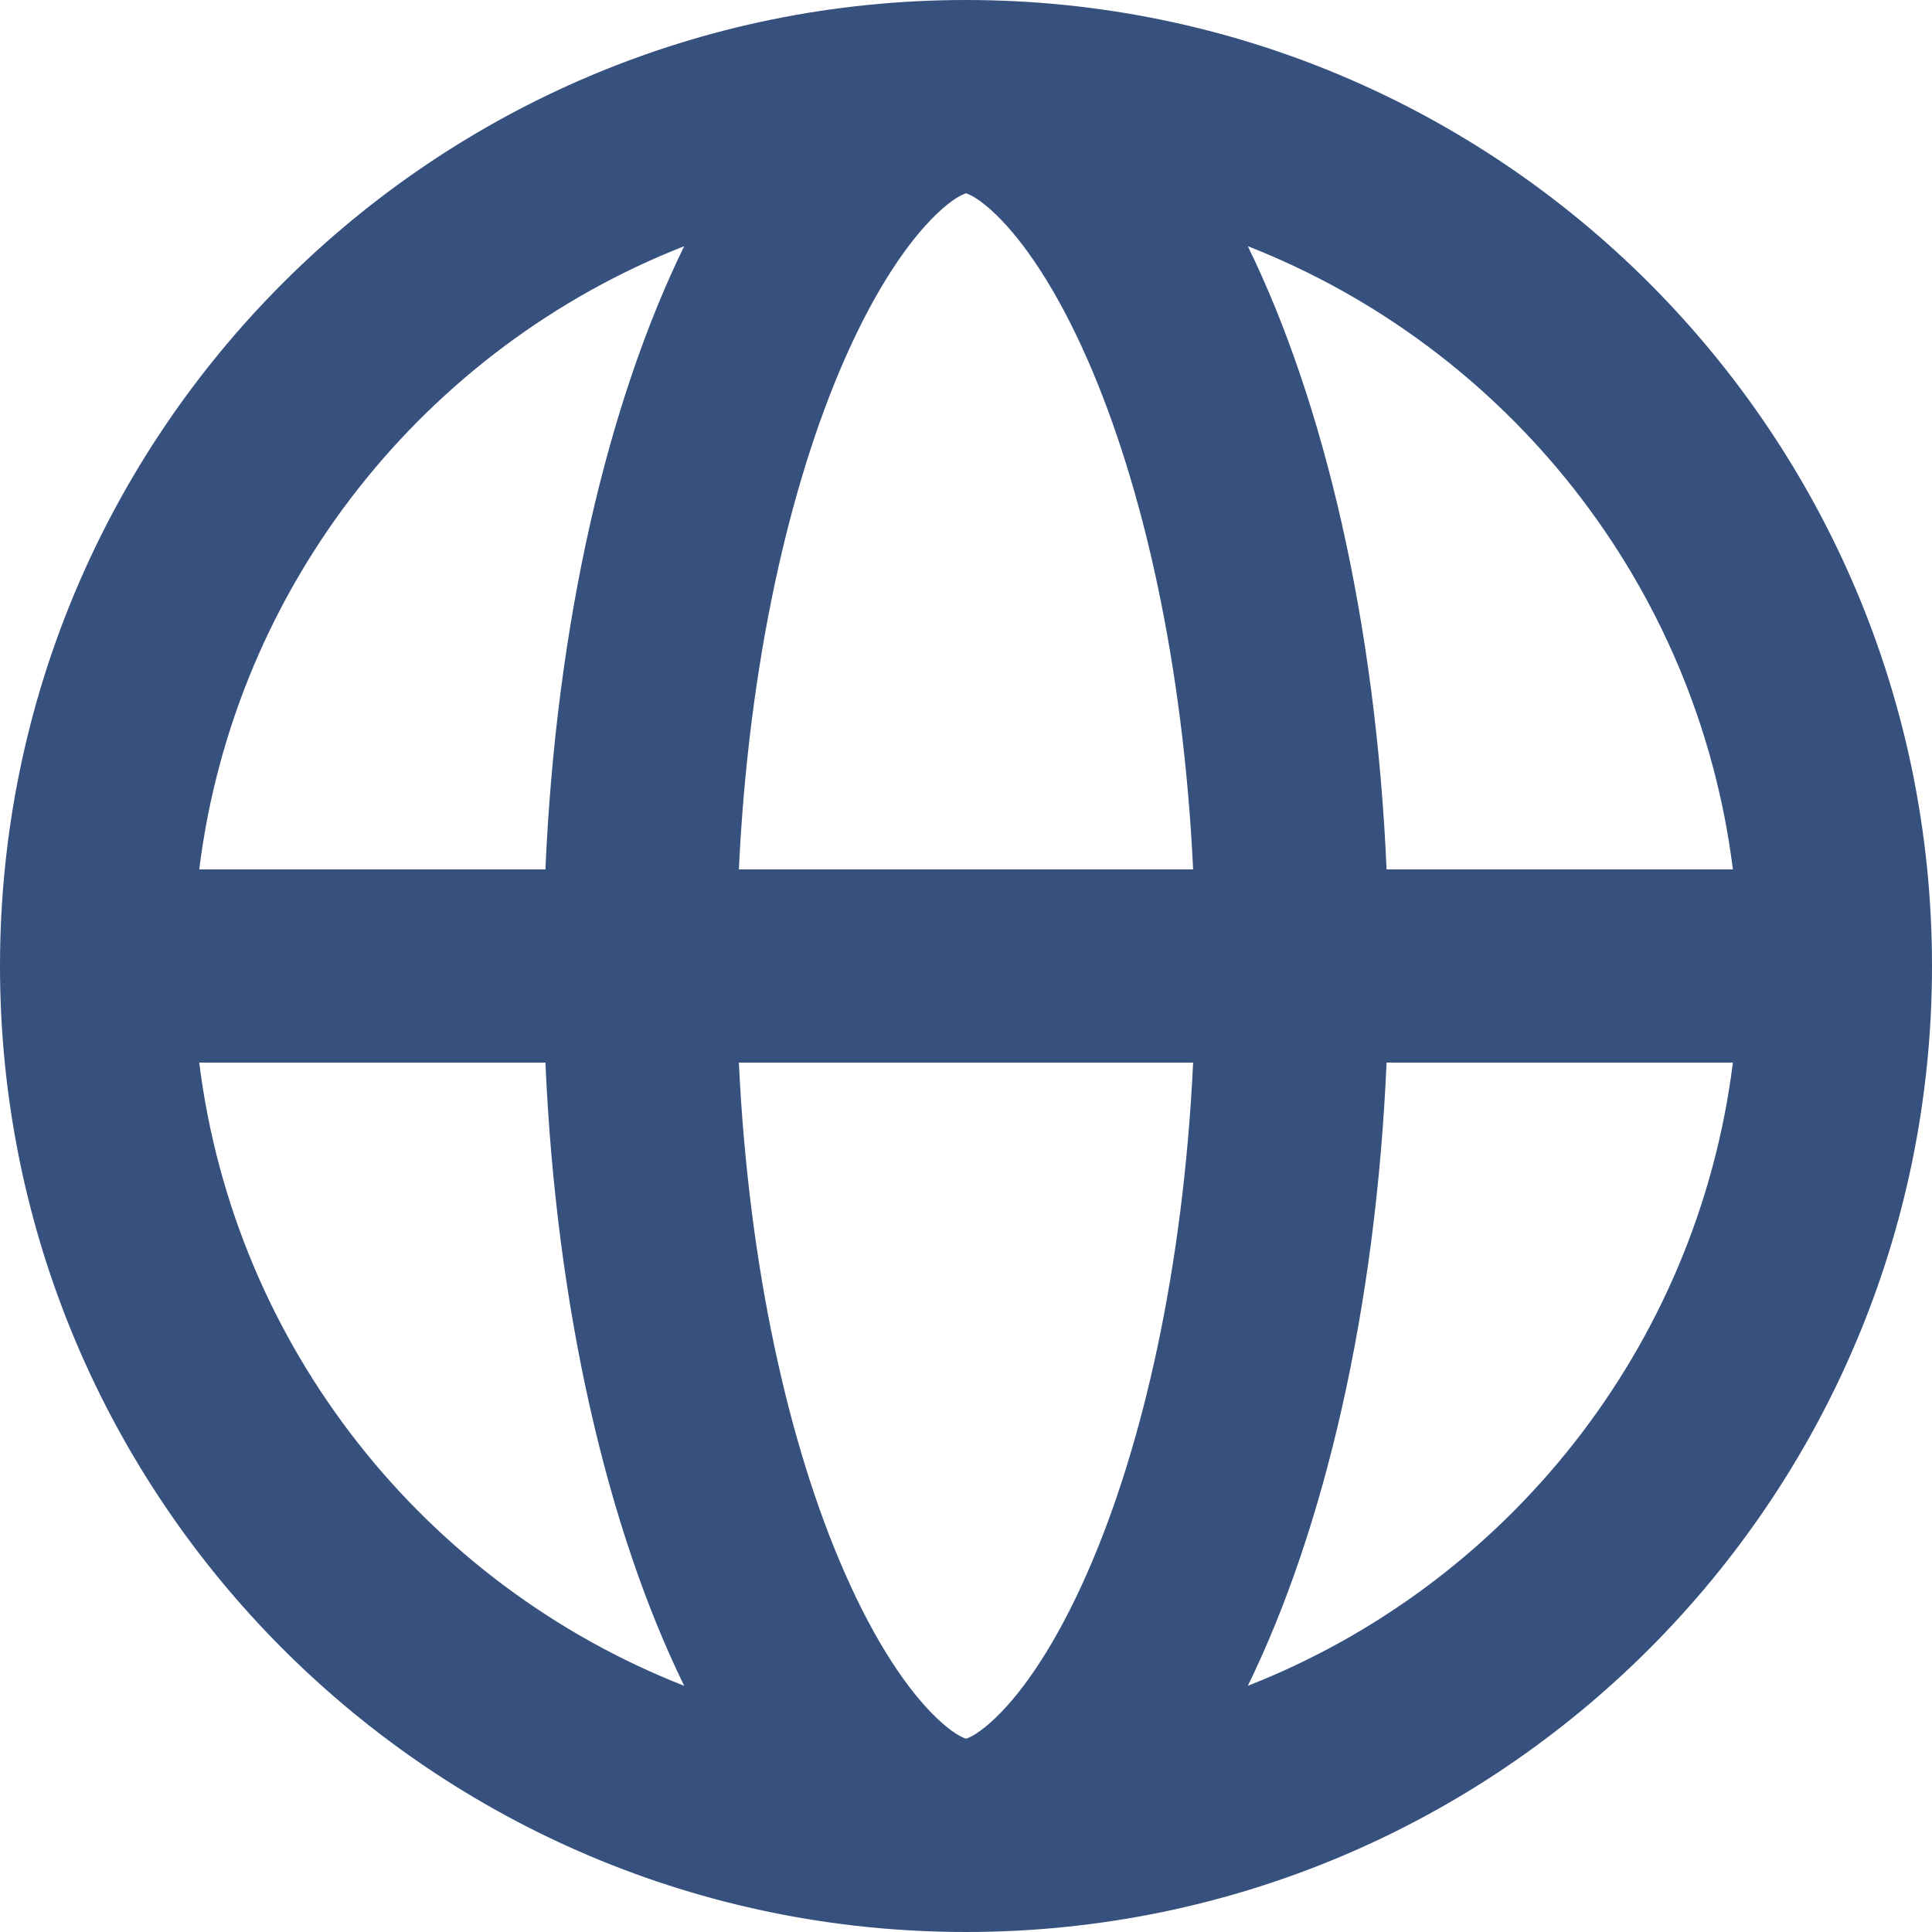 <svg width="16" height="16" viewBox="0 0 16 16" fill="none" xmlns="http://www.w3.org/2000/svg">
<path fill-rule="evenodd" clip-rule="evenodd" d="M16 8C16 3.582 12.418 0 8 0C3.582 0 0 3.582 0 8C0 12.418 3.582 16 8 16C12.418 16 16 12.418 16 8ZM4.517 8.8C4.606 10.845 5.032 12.663 5.666 13.961C3.523 13.121 1.944 11.16 1.65 8.8H4.517ZM6.119 8.8C6.2 10.503 6.535 11.974 6.991 13.015C7.255 13.619 7.528 14.007 7.75 14.221C7.887 14.354 7.97 14.39 8 14.399C8.03 14.39 8.113 14.354 8.25 14.221C8.472 14.007 8.745 13.619 9.009 13.015C9.465 11.974 9.8 10.503 9.881 8.8H6.119ZM9.881 7.2L6.119 7.2C6.2 5.497 6.535 4.026 6.991 2.984C7.255 2.381 7.528 1.994 7.75 1.779C7.887 1.646 7.97 1.61 8 1.601C8.03 1.61 8.113 1.646 8.25 1.779C8.472 1.994 8.745 2.381 9.009 2.984C9.465 4.026 9.8 5.497 9.881 7.2ZM11.483 8.8C11.394 10.845 10.968 12.663 10.334 13.961C12.477 13.121 14.056 11.16 14.351 8.8H11.483ZM14.351 7.2H11.483C11.394 5.155 10.968 3.337 10.334 2.039C12.477 2.879 14.056 4.84 14.351 7.2ZM4.517 7.2H1.65C1.944 4.84 3.523 2.879 5.666 2.039C5.032 3.337 4.606 5.155 4.517 7.2Z" fill="#37517E"/>
</svg>
